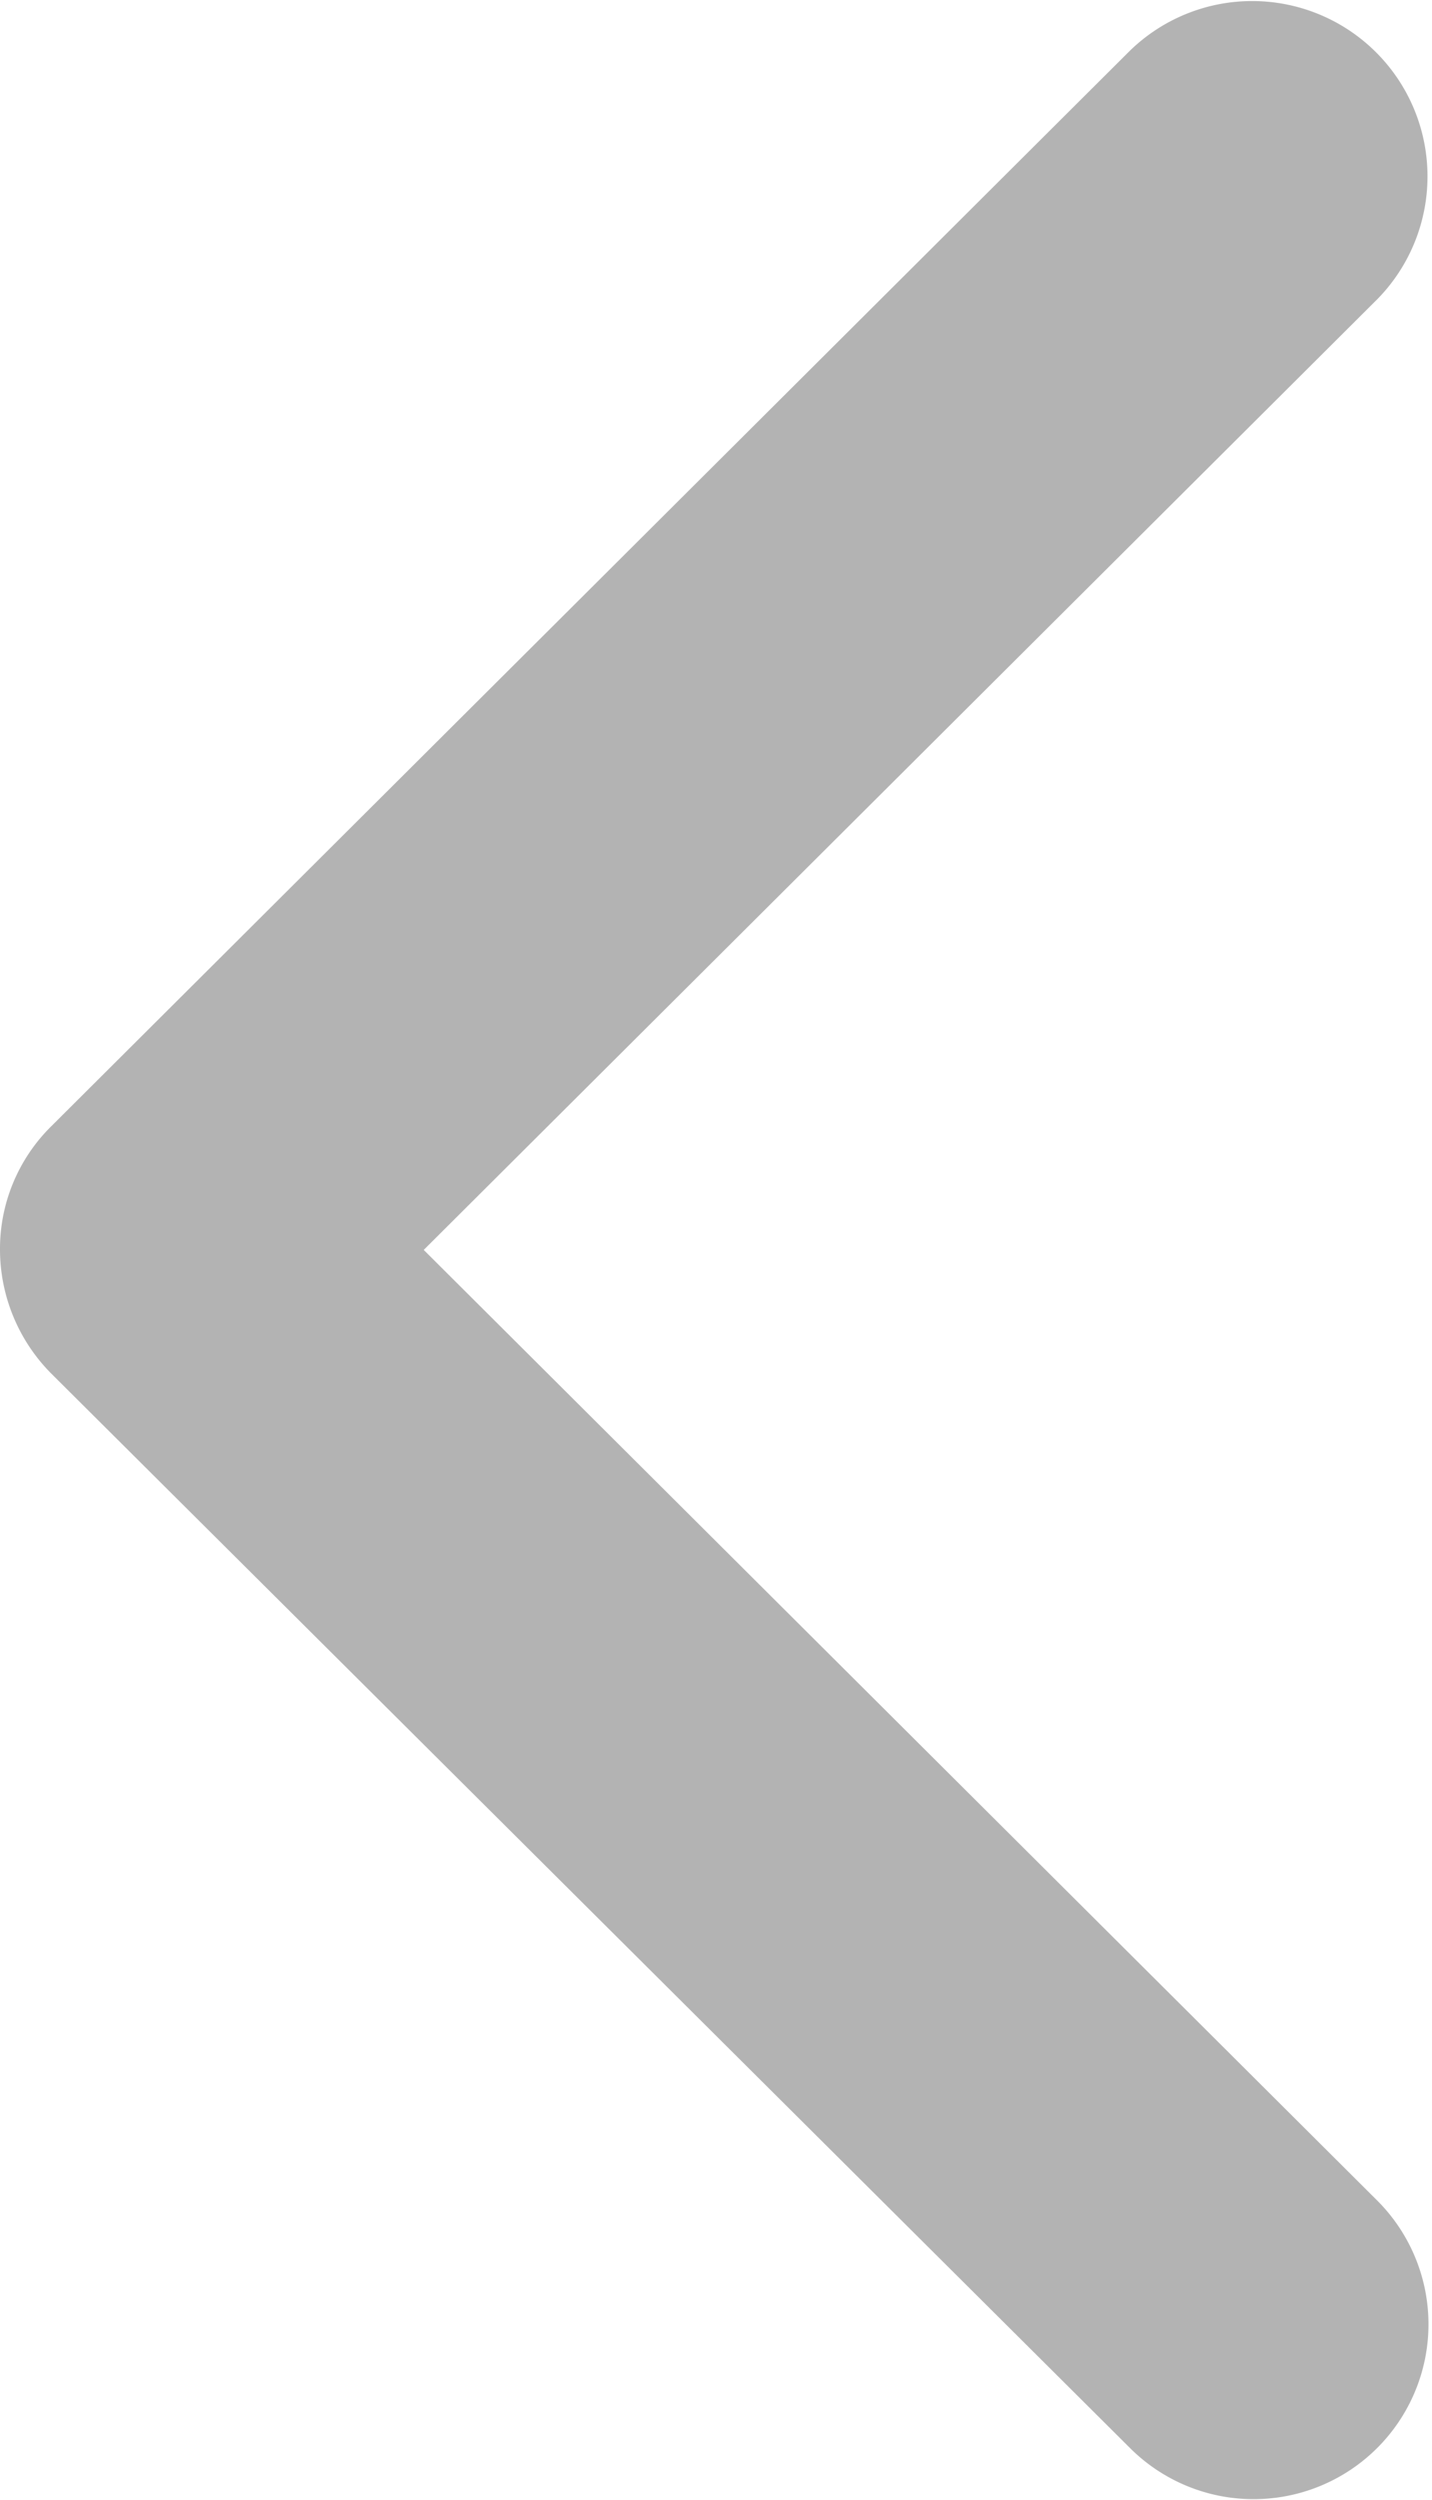 <svg xmlns="http://www.w3.org/2000/svg" width="12.031" height="21" viewBox="0 0 12.031 21">
  <defs>
    <style>
      .cls-1 {
        fill-rule: evenodd;
        opacity: 0.3;
      }
    </style>
  </defs>
  <path id="Forma_1_копия" data-name="Forma 1 копия" class="cls-1" d="M371.432,3221.54l9.057,9.02a1.469,1.469,0,0,0,2.086-2.07l-8.015-7.99,8.015-7.99a1.473,1.473,0,0,0-2.086-2.08l-9.057,9.03a1.446,1.446,0,0,0-.432,1.04A1.48,1.48,0,0,0,371.432,3221.54Z" transform="translate(-371 -3210)"/>
</svg>

